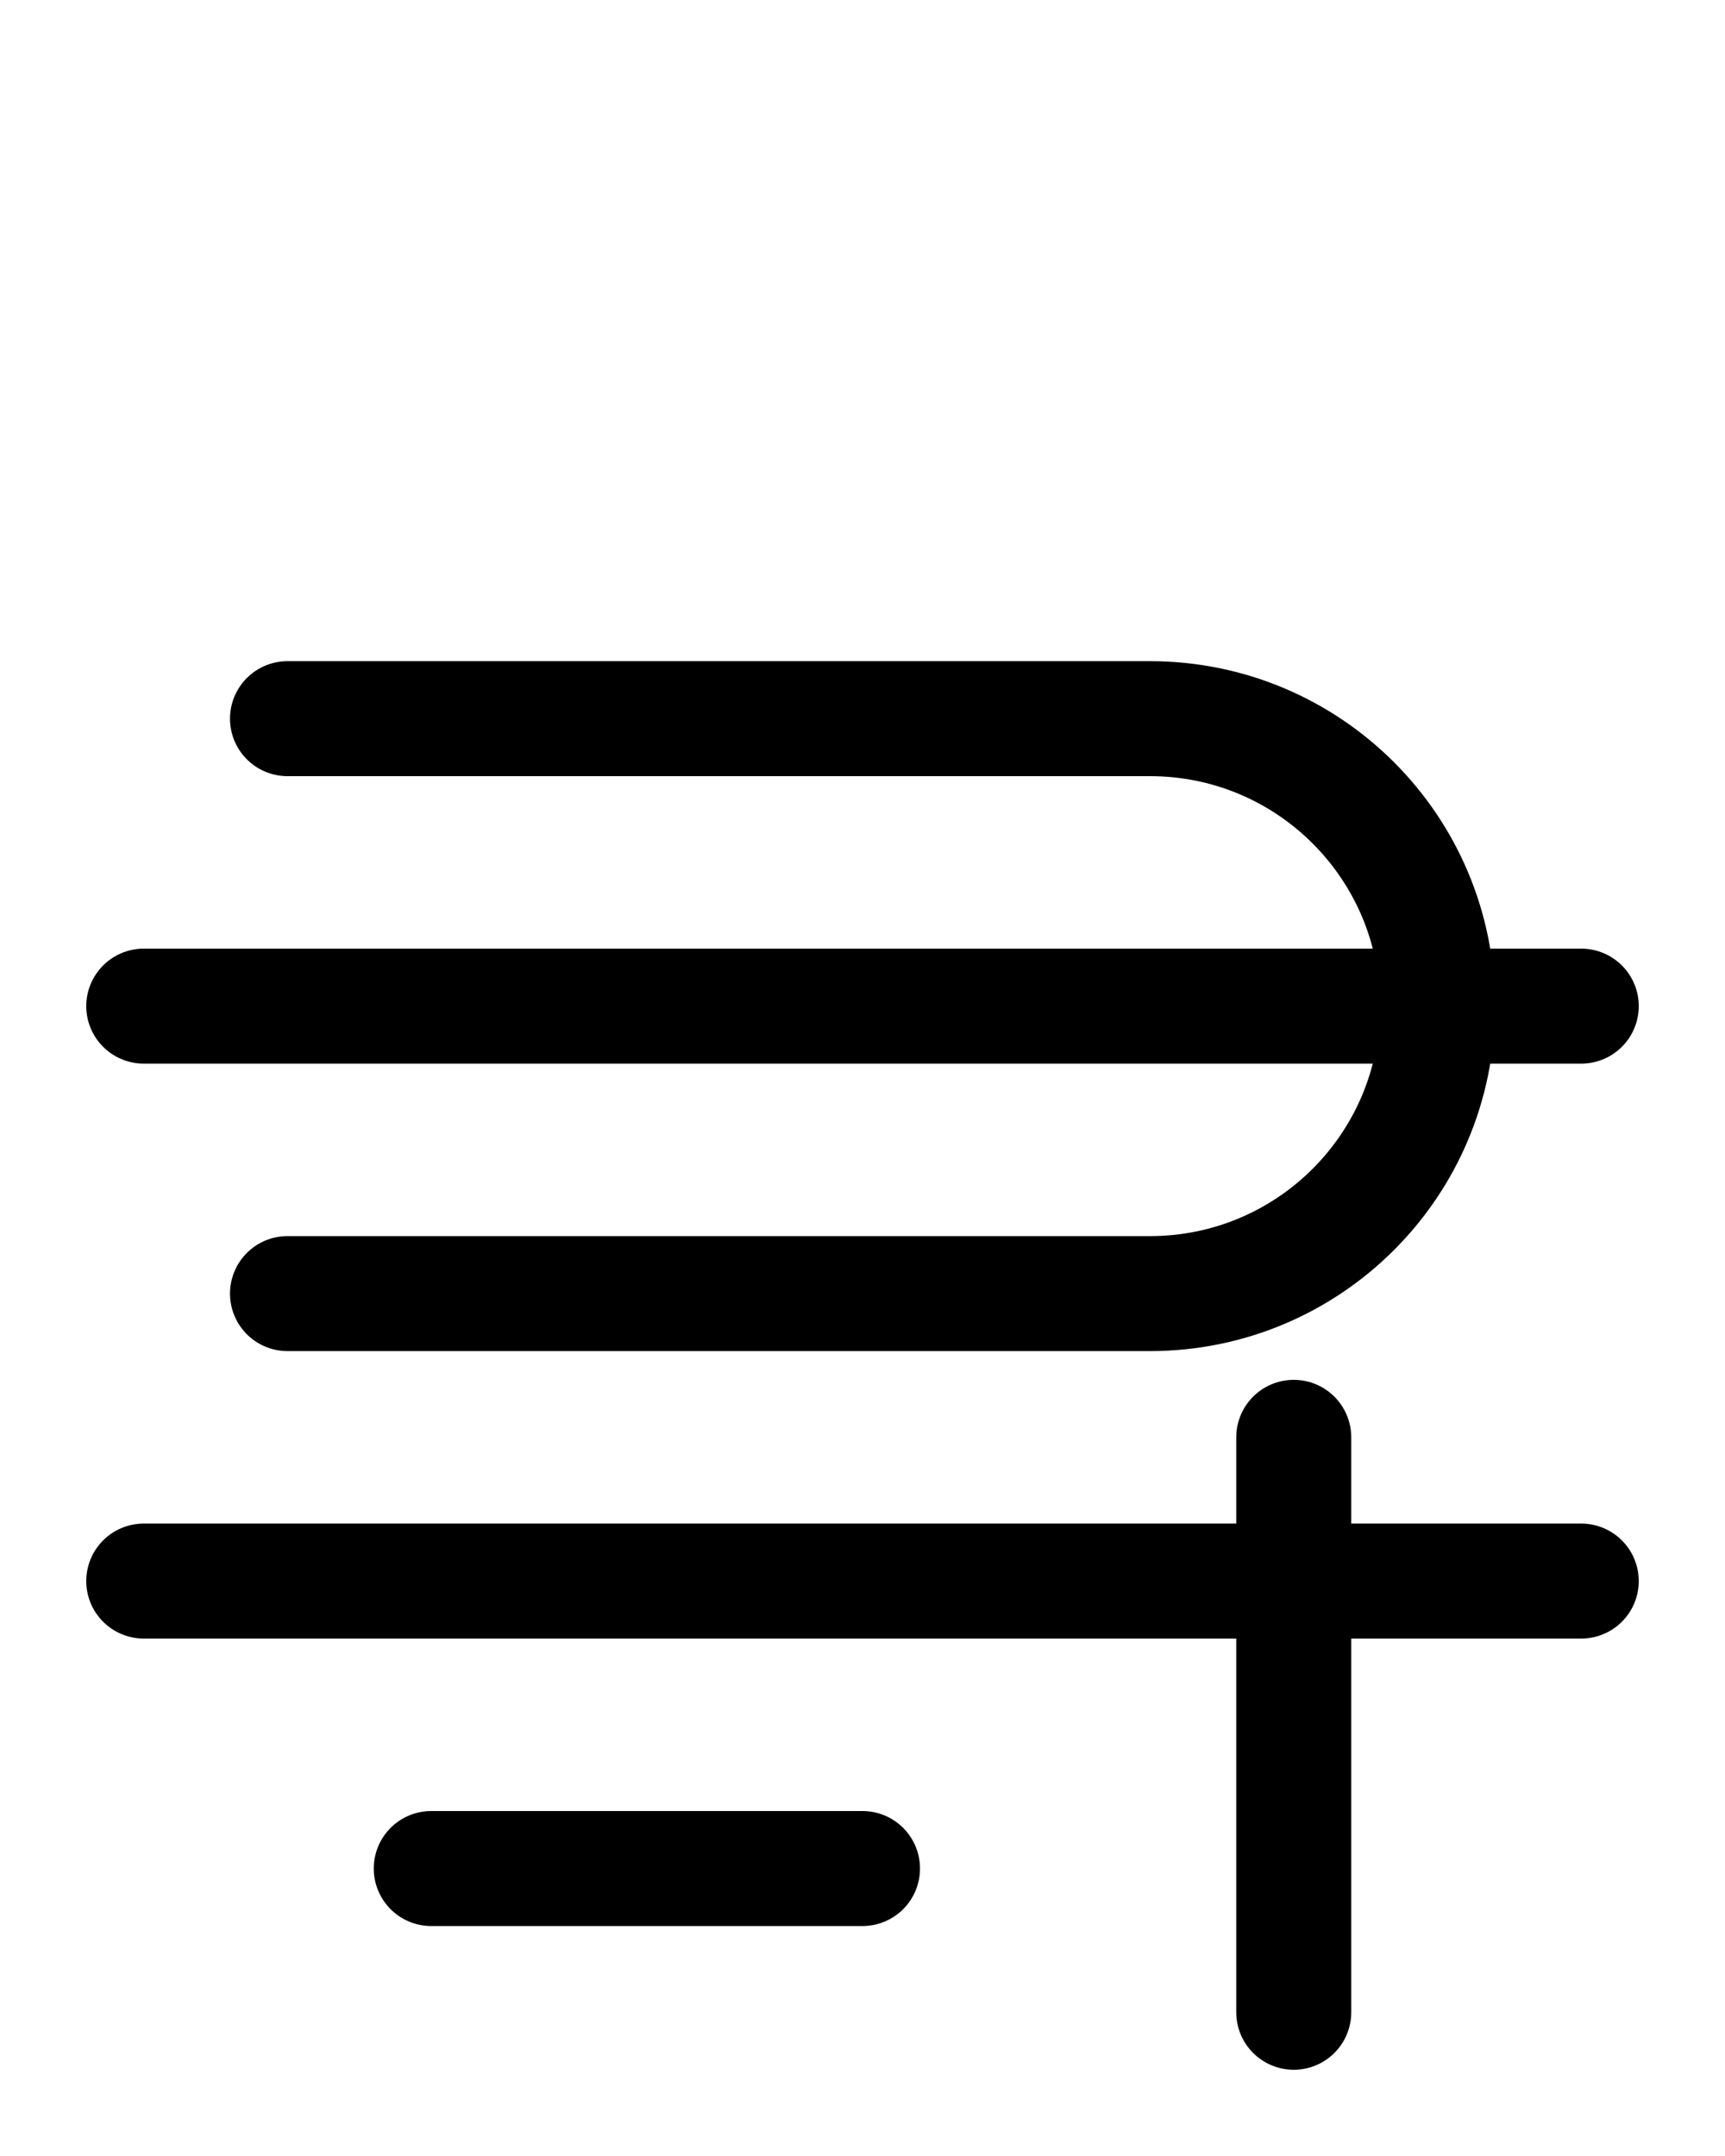 <?xml version="1.0" encoding="utf-8"?>
<!-- Generator: Adobe Illustrator 26.0.0, SVG Export Plug-In . SVG Version: 6.00 Build 0)  -->
<svg version="1.1" id="图层_1" xmlns="http://www.w3.org/2000/svg" xmlns:xlink="http://www.w3.org/1999/xlink" x="0px" y="0px"
	 viewBox="0 0 720 900" style="enable-background:new 0 0 720 900;" xml:space="preserve">
<style type="text/css">
	.st0{fill:none;stroke:#000000;stroke-width:48;stroke-linecap:round;stroke-linejoin:round;stroke-miterlimit:10;}
</style>
<path class="st0" d="M120,300h360c66.3,0,120,53.7,120,120l0,0c0,66.3-53.7,120-120,120H120"/>
<path class="st0" d="M60,660h600"/>
<path class="st0" d="M540,600v240"/>
<path class="st0" d="M360,780H180"/>
<line class="st0" x1="60" y1="420" x2="660" y2="420"/>
</svg>
